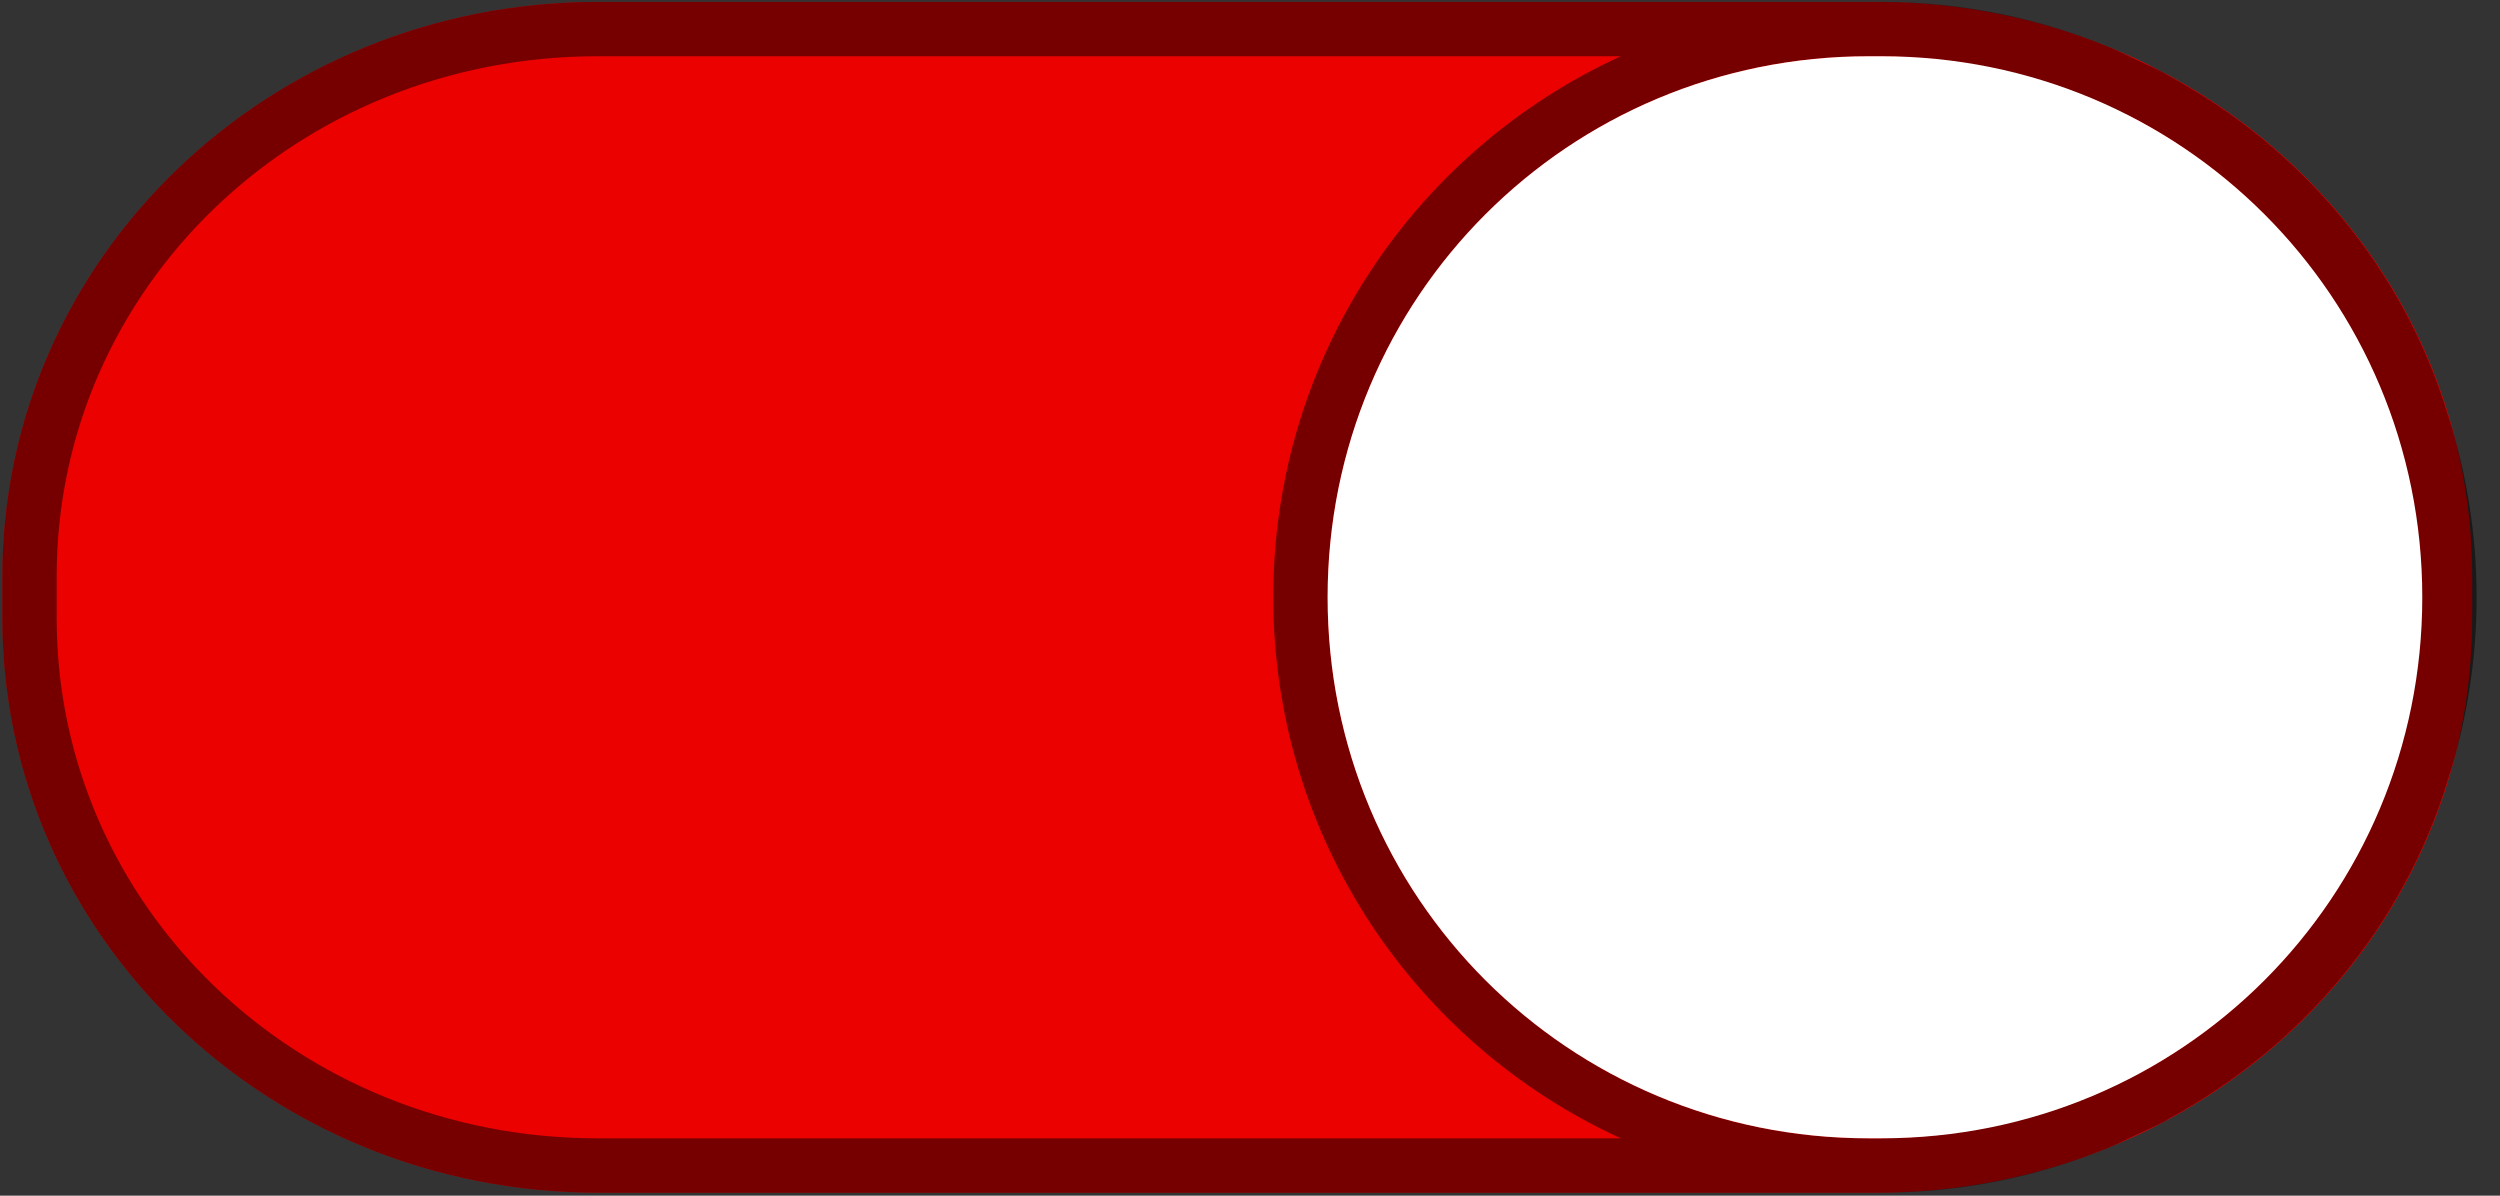 <svg version="1.1" viewBox="0 0 46 22" xmlns="http://www.w3.org/2000/svg"><rect x="0" y="0" width="46" height="22" fill="#333333" stroke="none"/><path d="m10.998 0.035c-6.051 0-10.955 4.713-10.955 10.572v0.766c0 5.859 4.904 10.572 10.955 10.572h23.535c6.051 0 10.955-4.713 10.955-10.572v-0.766c0-5.859-4.904-10.572-10.955-10.572h-23.535z" color="#000000" color-rendering="auto" dominant-baseline="auto" fill="#ec0101" image-rendering="auto" shape-rendering="auto" solid-color="#000000" stop-color="#000000"/><path d="m10.998 0.035c-6.051 0-10.955 4.713-10.955 10.572v0.766c0 5.859 4.904 10.572 10.955 10.572h23.385 0.15 0.082c1.483 0 2.893-0.297 4.182-0.828 0.187-0.077 0.367-0.167 0.549-0.254 0.161-0.076 0.324-0.147 0.48-0.23 0.03-0.016 0.058-0.036 0.088-0.053 2.456-1.337 4.319-3.56 5.127-6.229 0.34-1.059 0.529-2.187 0.529-3.361 0-1.174-0.189-2.302-0.529-3.361-0.808-2.669-2.671-4.892-5.127-6.229-0.03-0.017-0.058-0.036-0.088-0.053-0.156-0.083-0.32-0.155-0.48-0.23-0.182-0.087-0.362-0.177-0.549-0.254-1.289-0.531-2.699-0.828-4.182-0.828h-0.082-0.15-23.385zm0 1h18.824c-3.774 1.728-6.394 5.525-6.394 9.955 0 4.43 2.621 8.227 6.394 9.955h-18.824c-5.534 0-9.955-4.27-9.955-9.572v-0.766c-1e-7 -5.302 4.422-9.572 9.955-9.572zm23.385 0h0.15c1.364 1e-7 2.659 0.262 3.838 0.732 0.017 0.007 0.036 0.011 0.053 0.018 0.003 0.001 0.005 0.003 0.008 0.004 0.146 0.059 0.285 0.131 0.428 0.197 0.172 0.081 0.346 0.156 0.512 0.246 2.22 1.202 3.919 3.223 4.709 5.666 0.261 0.859 0.408 1.766 0.408 2.709v0.766c0 0.943-0.147 1.85-0.408 2.709-0.79 2.443-2.489 4.465-4.709 5.666-0.166 0.09-0.34 0.166-0.512 0.246-0.143 0.066-0.281 0.138-0.428 0.197-0.003 0.001-0.005 0.003-0.008 0.004-0.017 0.007-0.036 0.011-0.053 0.018-1.179 0.47-2.474 0.732-3.838 0.732h-0.15c-5.524 0-9.955-4.431-9.955-9.955 0-5.524 4.431-9.955 9.955-9.955z" color="#000000" color-rendering="auto" dominant-baseline="auto" image-rendering="auto" opacity=".5" shape-rendering="auto" solid-color="#000000" stop-color="#000000"/><path d="m34.383 1.035c-5.524 2e-7 -9.955 4.431-9.955 9.955 0 5.524 4.431 9.955 9.955 9.955h0.232c5.524 0 9.955-4.431 9.955-9.955 0-5.524-4.431-9.955-9.955-9.955h-0.232z" color="#000000" color-rendering="auto" dominant-baseline="auto" fill="#fff" image-rendering="auto" shape-rendering="auto" solid-color="#000000" stop-color="#000000"/></svg>
